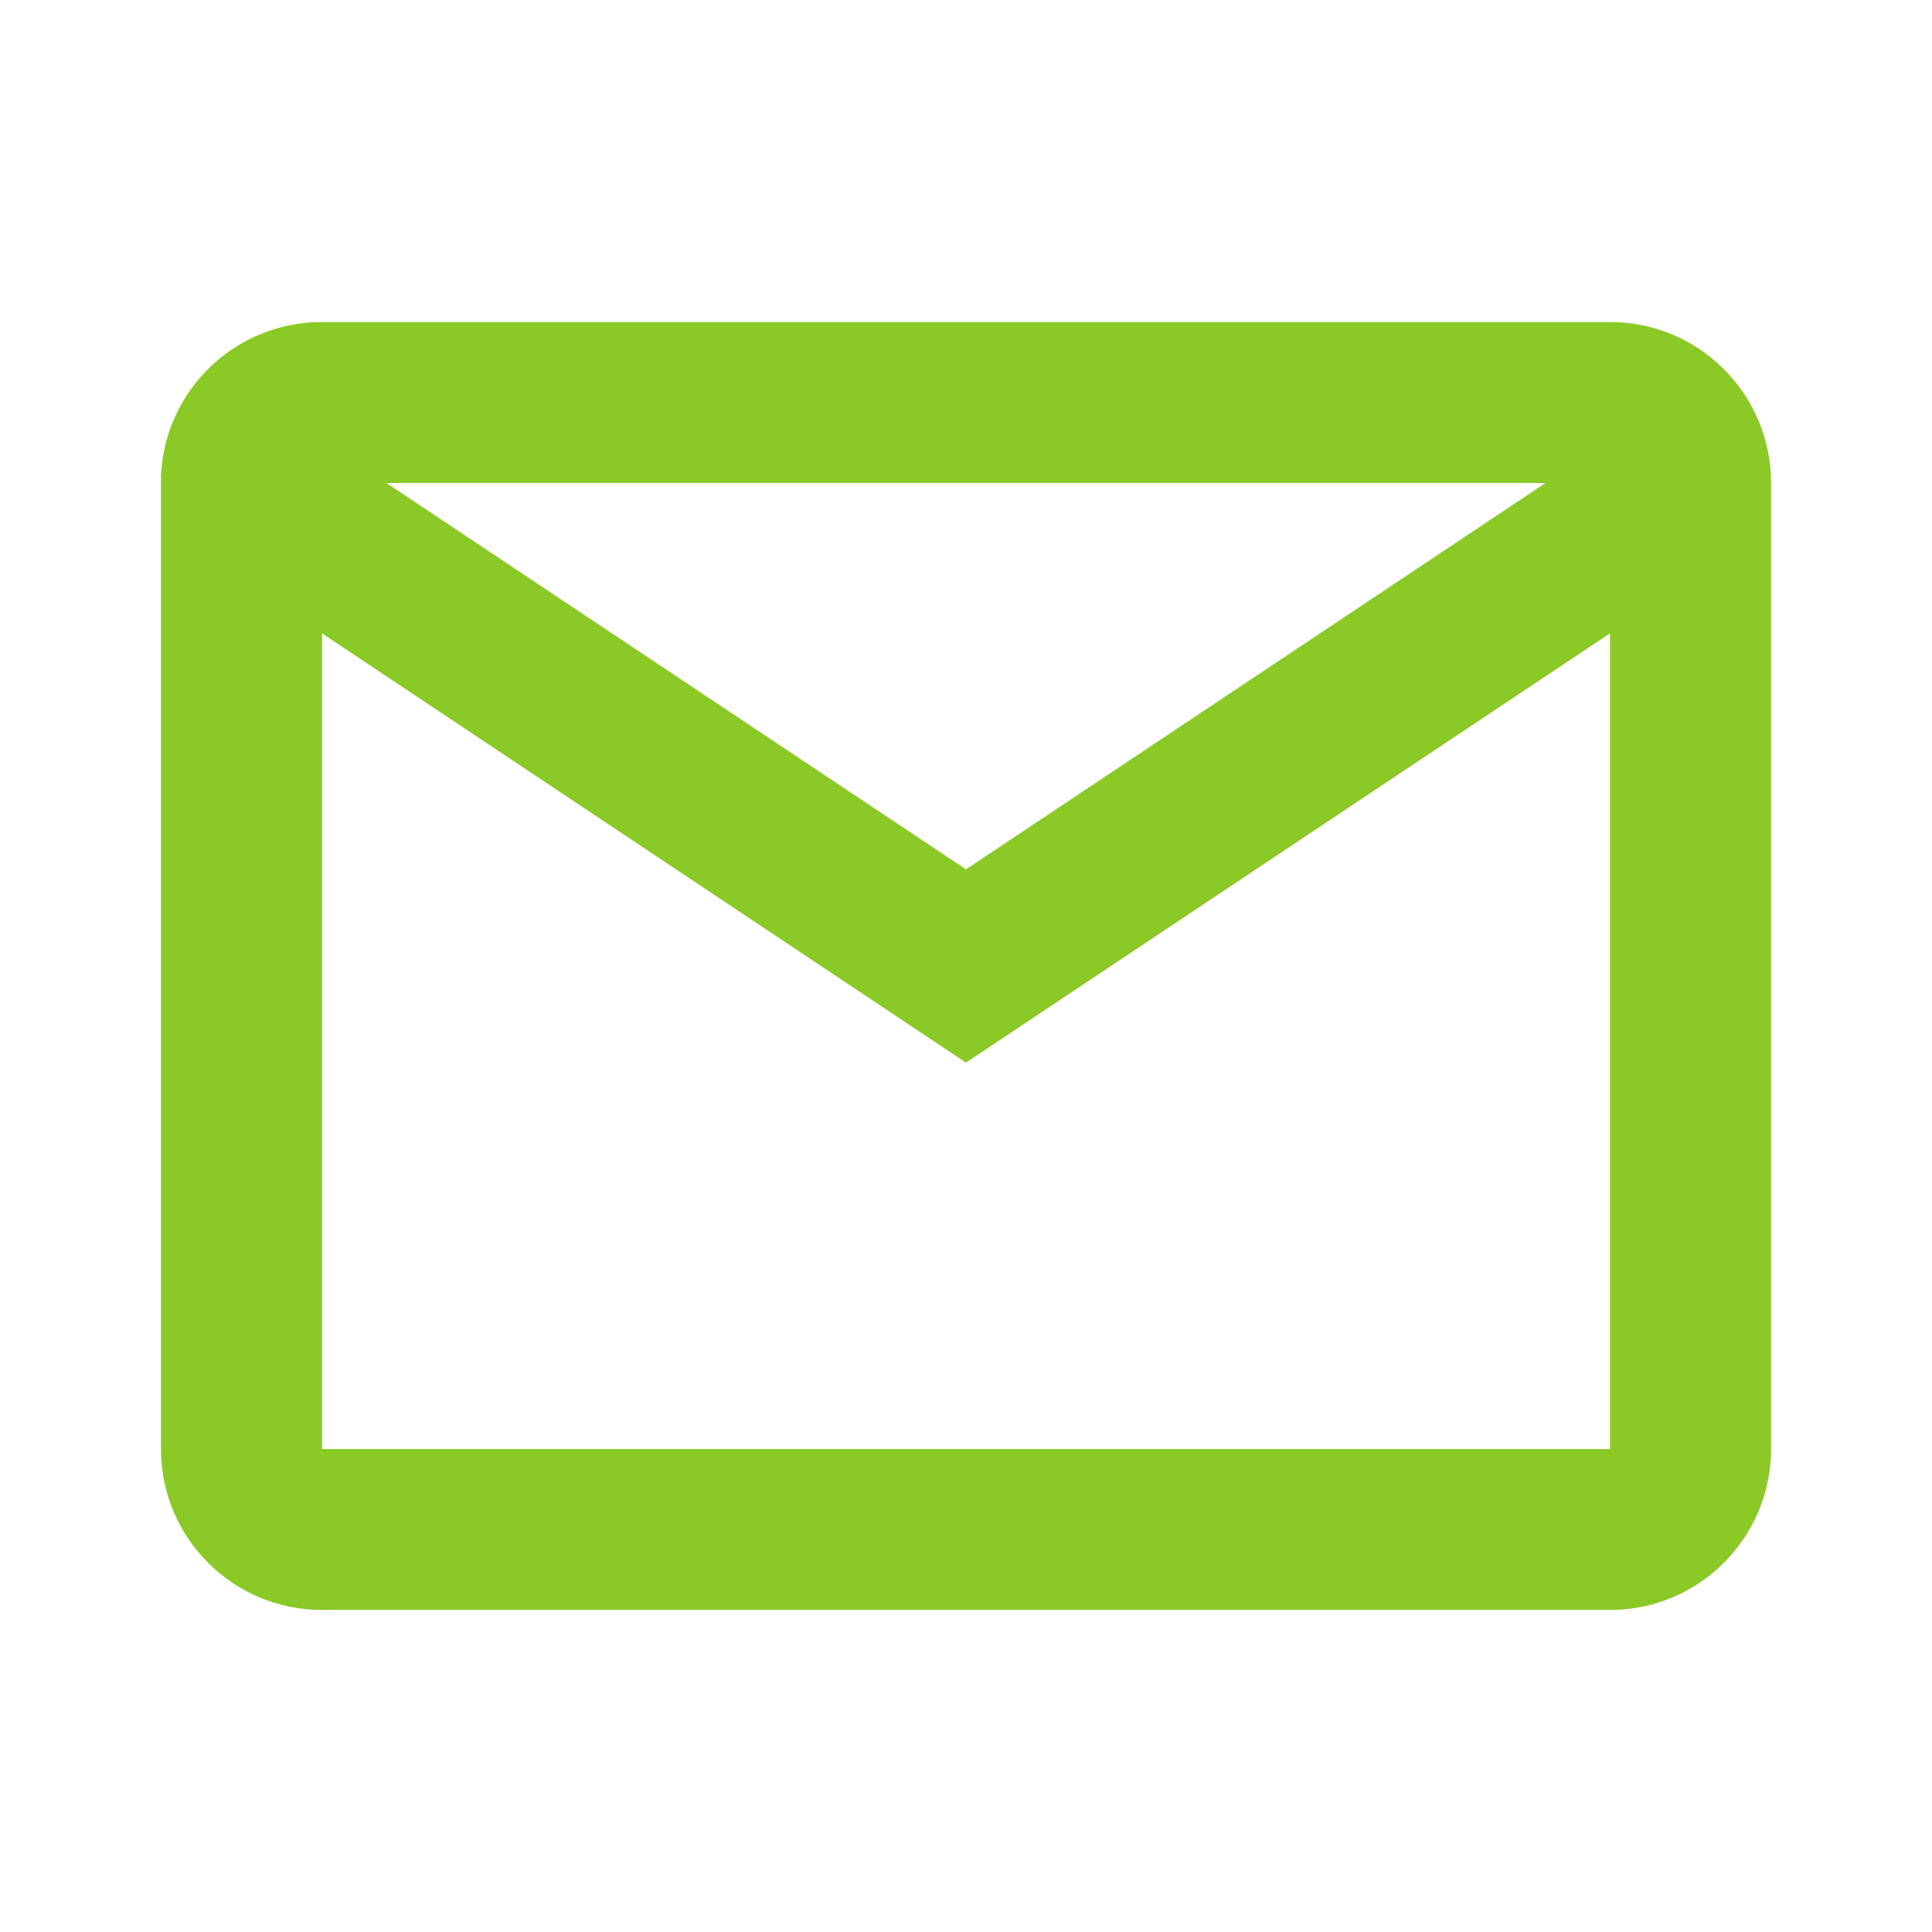 <svg width="22" height="22" viewBox="0 0 22 22" fill="none" xmlns="http://www.w3.org/2000/svg">
<path d="M18.333 18.333H3.667C2.654 18.333 1.833 17.512 1.833 16.5V5.42C1.876 4.439 2.684 3.666 3.667 3.667H18.333C19.346 3.667 20.167 4.487 20.167 5.5V16.5C20.167 17.512 19.346 18.333 18.333 18.333ZM3.667 7.212V16.5H18.333V7.212L11 12.1L3.667 7.212ZM4.4 5.5L11 9.9L17.6 5.5H4.4Z" fill="#8AC926"/>
</svg>

